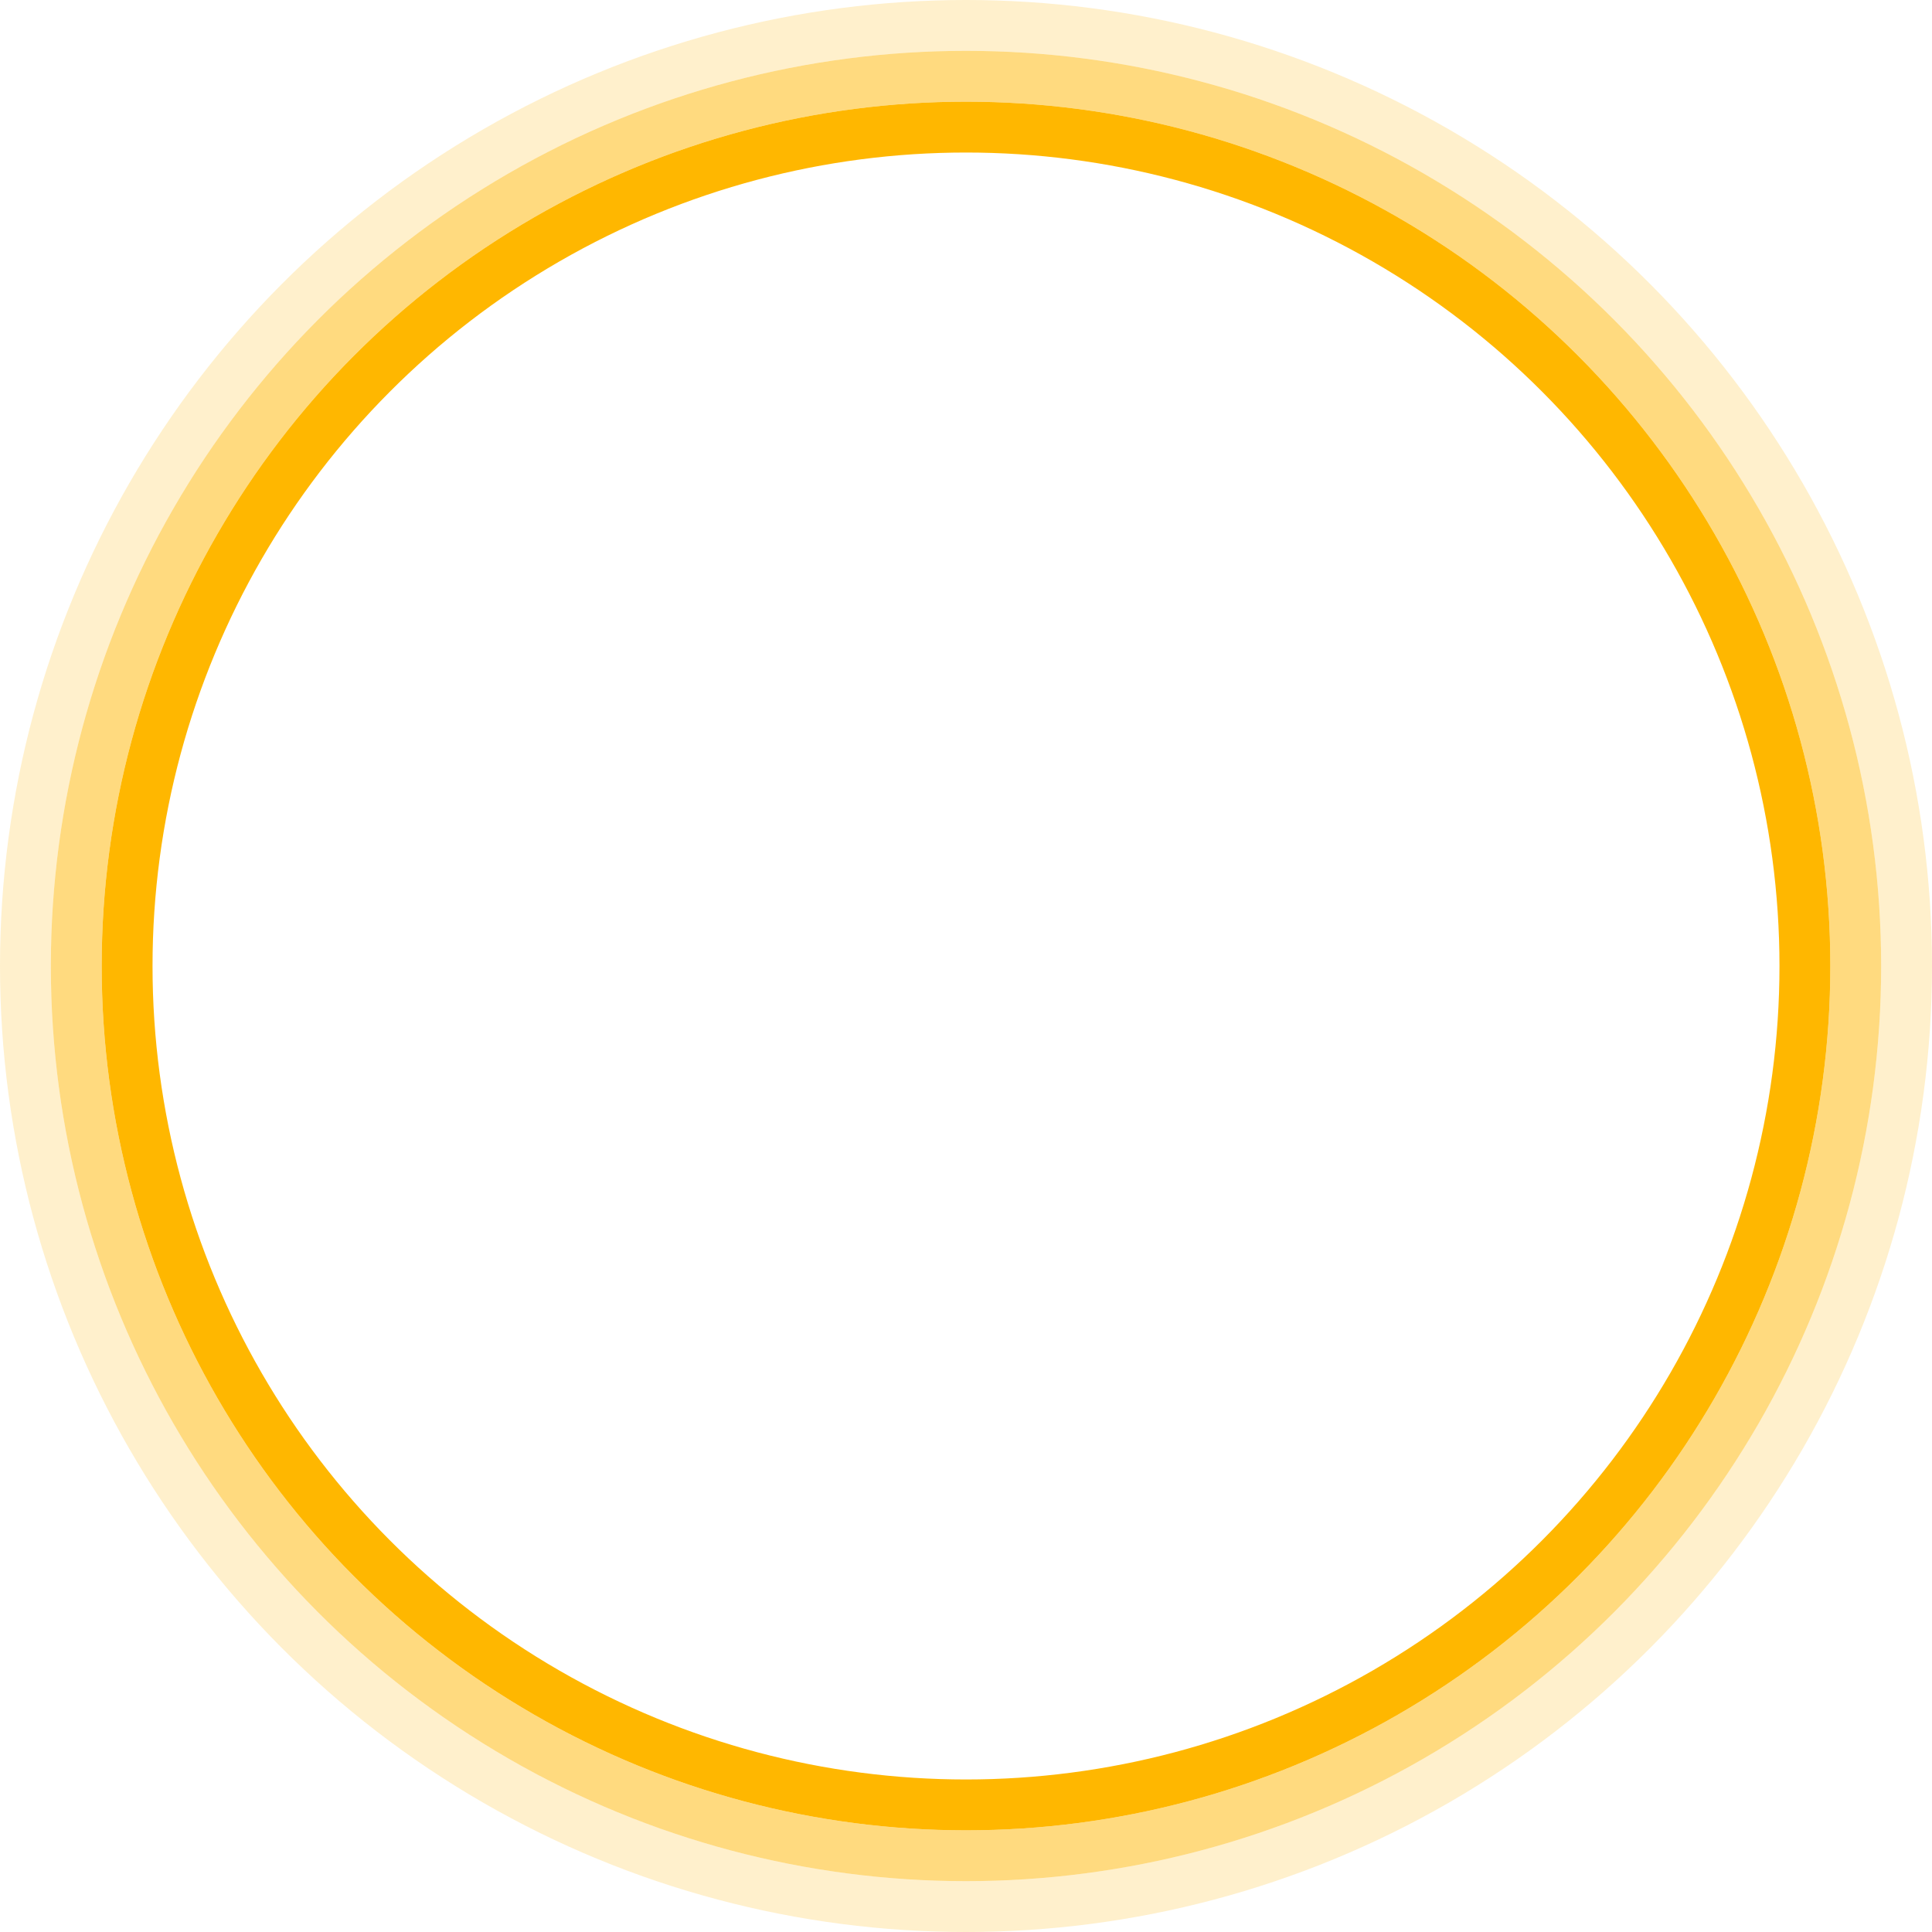 <svg width="100" height="100" viewBox="0 0 76 76" fill="none" xmlns="http://www.w3.org/2000/svg">
<circle cx="38" cy="38" r="33" stroke="#ffb700" stroke-width="2"/>
<circle cx="38" cy="38" r="35" stroke="#ffb700" stroke-opacity="0.5" stroke-width="2"/>
<circle cx="38" cy="38" r="37" stroke="#ffb700" stroke-opacity="0.2" stroke-width="2"/>
</svg>

